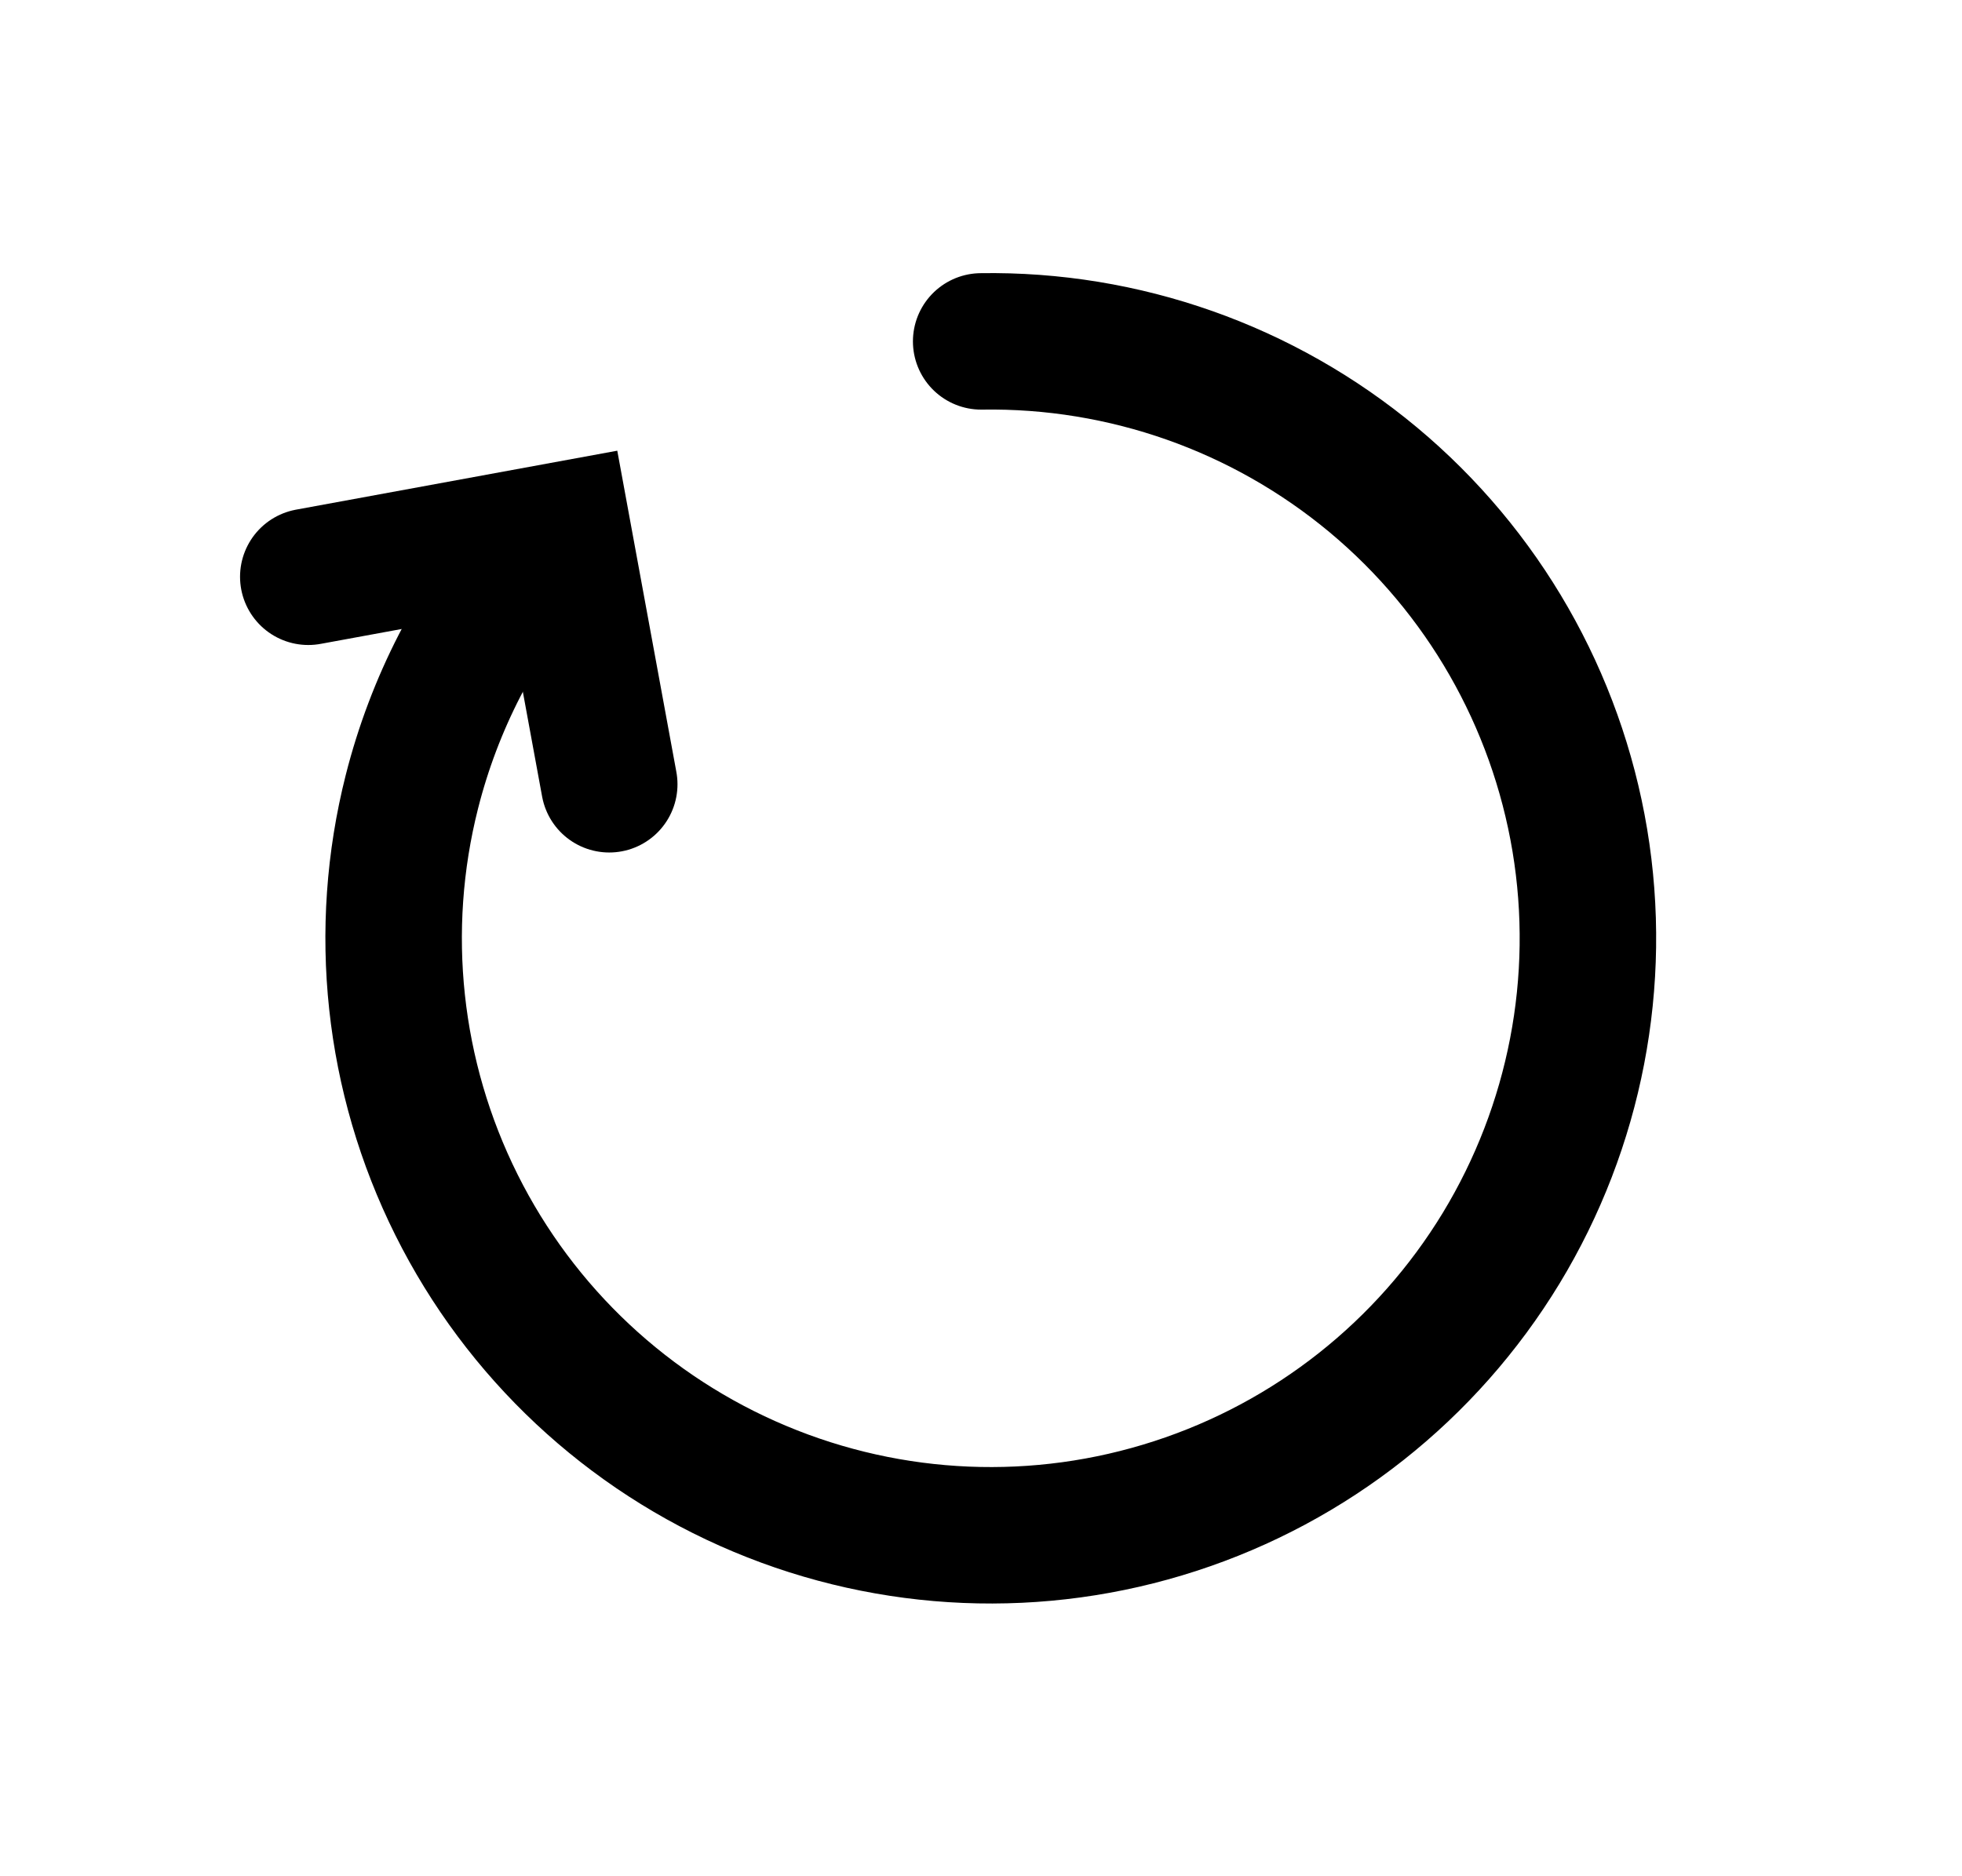 <svg width="23" height="22" viewBox="0 0 23 22" fill="none" xmlns="http://www.w3.org/2000/svg">
    <path d="M11.502 4.003C13.179 3.976 14.809 4.552 16.097 5.625C17.385 6.699 18.244 8.199 18.52 9.853C18.795 11.507 18.467 13.204 17.597 14.637C16.726 16.07 15.37 17.143 13.775 17.66C12.181 18.178 10.453 18.106 8.907 17.457C7.361 16.809 6.099 15.627 5.351 14.127C4.602 12.626 4.417 10.907 4.829 9.282C5.09 8.252 5.58 7.303 6.254 6.5"
          stroke="black" stroke-width="1.6" stroke-linecap="round"/>
    <path d="M3.614 6.763L6.594 6.216L7.142 9.196" stroke="black" stroke-width="1.6" stroke-linecap="round"/>
</svg>
